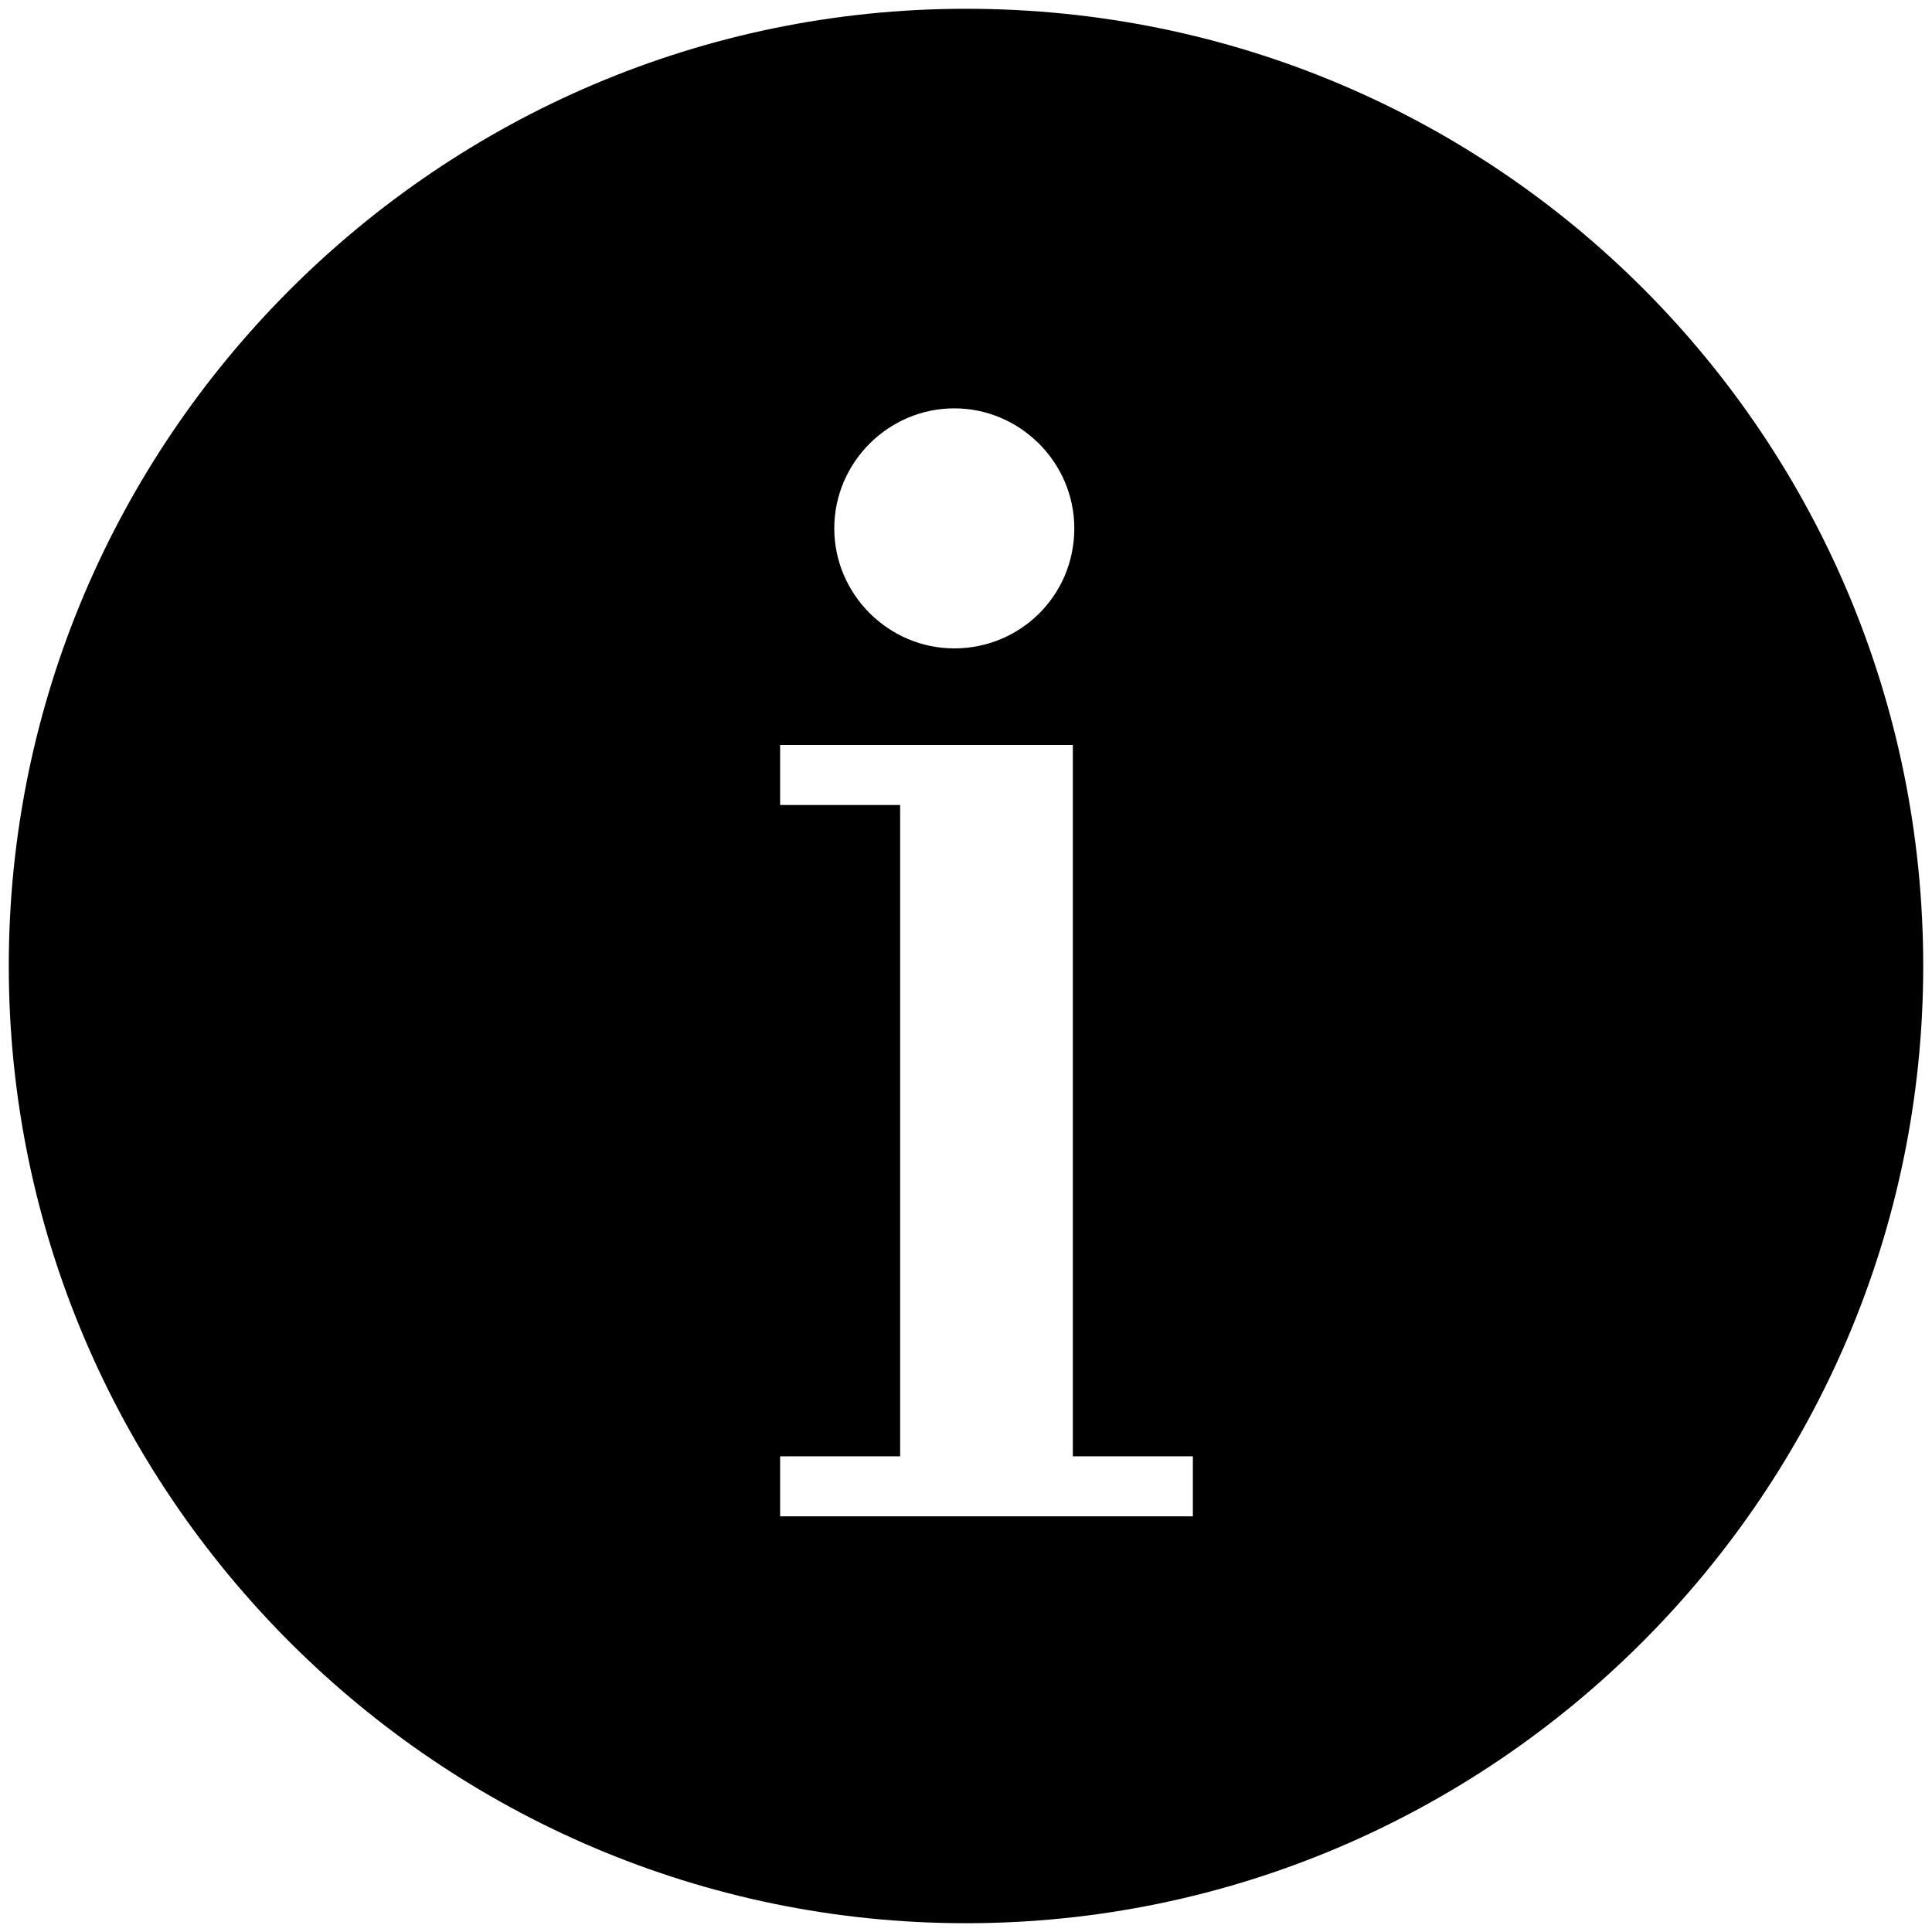 <?xml version="1.0" encoding="utf-8"?>
<!-- Generator: Adobe Illustrator 19.2.1, SVG Export Plug-In . SVG Version: 6.00 Build 0)  -->
<svg version="1.1" id="Layer_1_copy" xmlns="http://www.w3.org/2000/svg" xmlns:xlink="http://www.w3.org/1999/xlink" x="0px"
	 y="0px" viewBox="0 0 132 132" style="enable-background:new 0 0 132 132;" xml:space="preserve">
<path id="icon_info_1_" d="M53.3,103.6v-4.1h8.2V55h-8.2v-4.1h20v48.6h8.2v4.1H53.3L53.3,103.6z M65.2,44.3c-4.5,0-8.2-3.7-8.2-8.2
	s3.7-8.2,8.2-8.2s8.2,3.7,8.2,8.2l0,0C73.4,40.7,69.7,44.3,65.2,44.3z M66,0.6C30,0.6,0.6,30,0.6,66S30,131.4,66,131.4
	S131.4,102,131.4,66l0,0C131.4,30,102.4,0.6,66,0.6L66,0.6L66,0.6z"/>
</svg>
